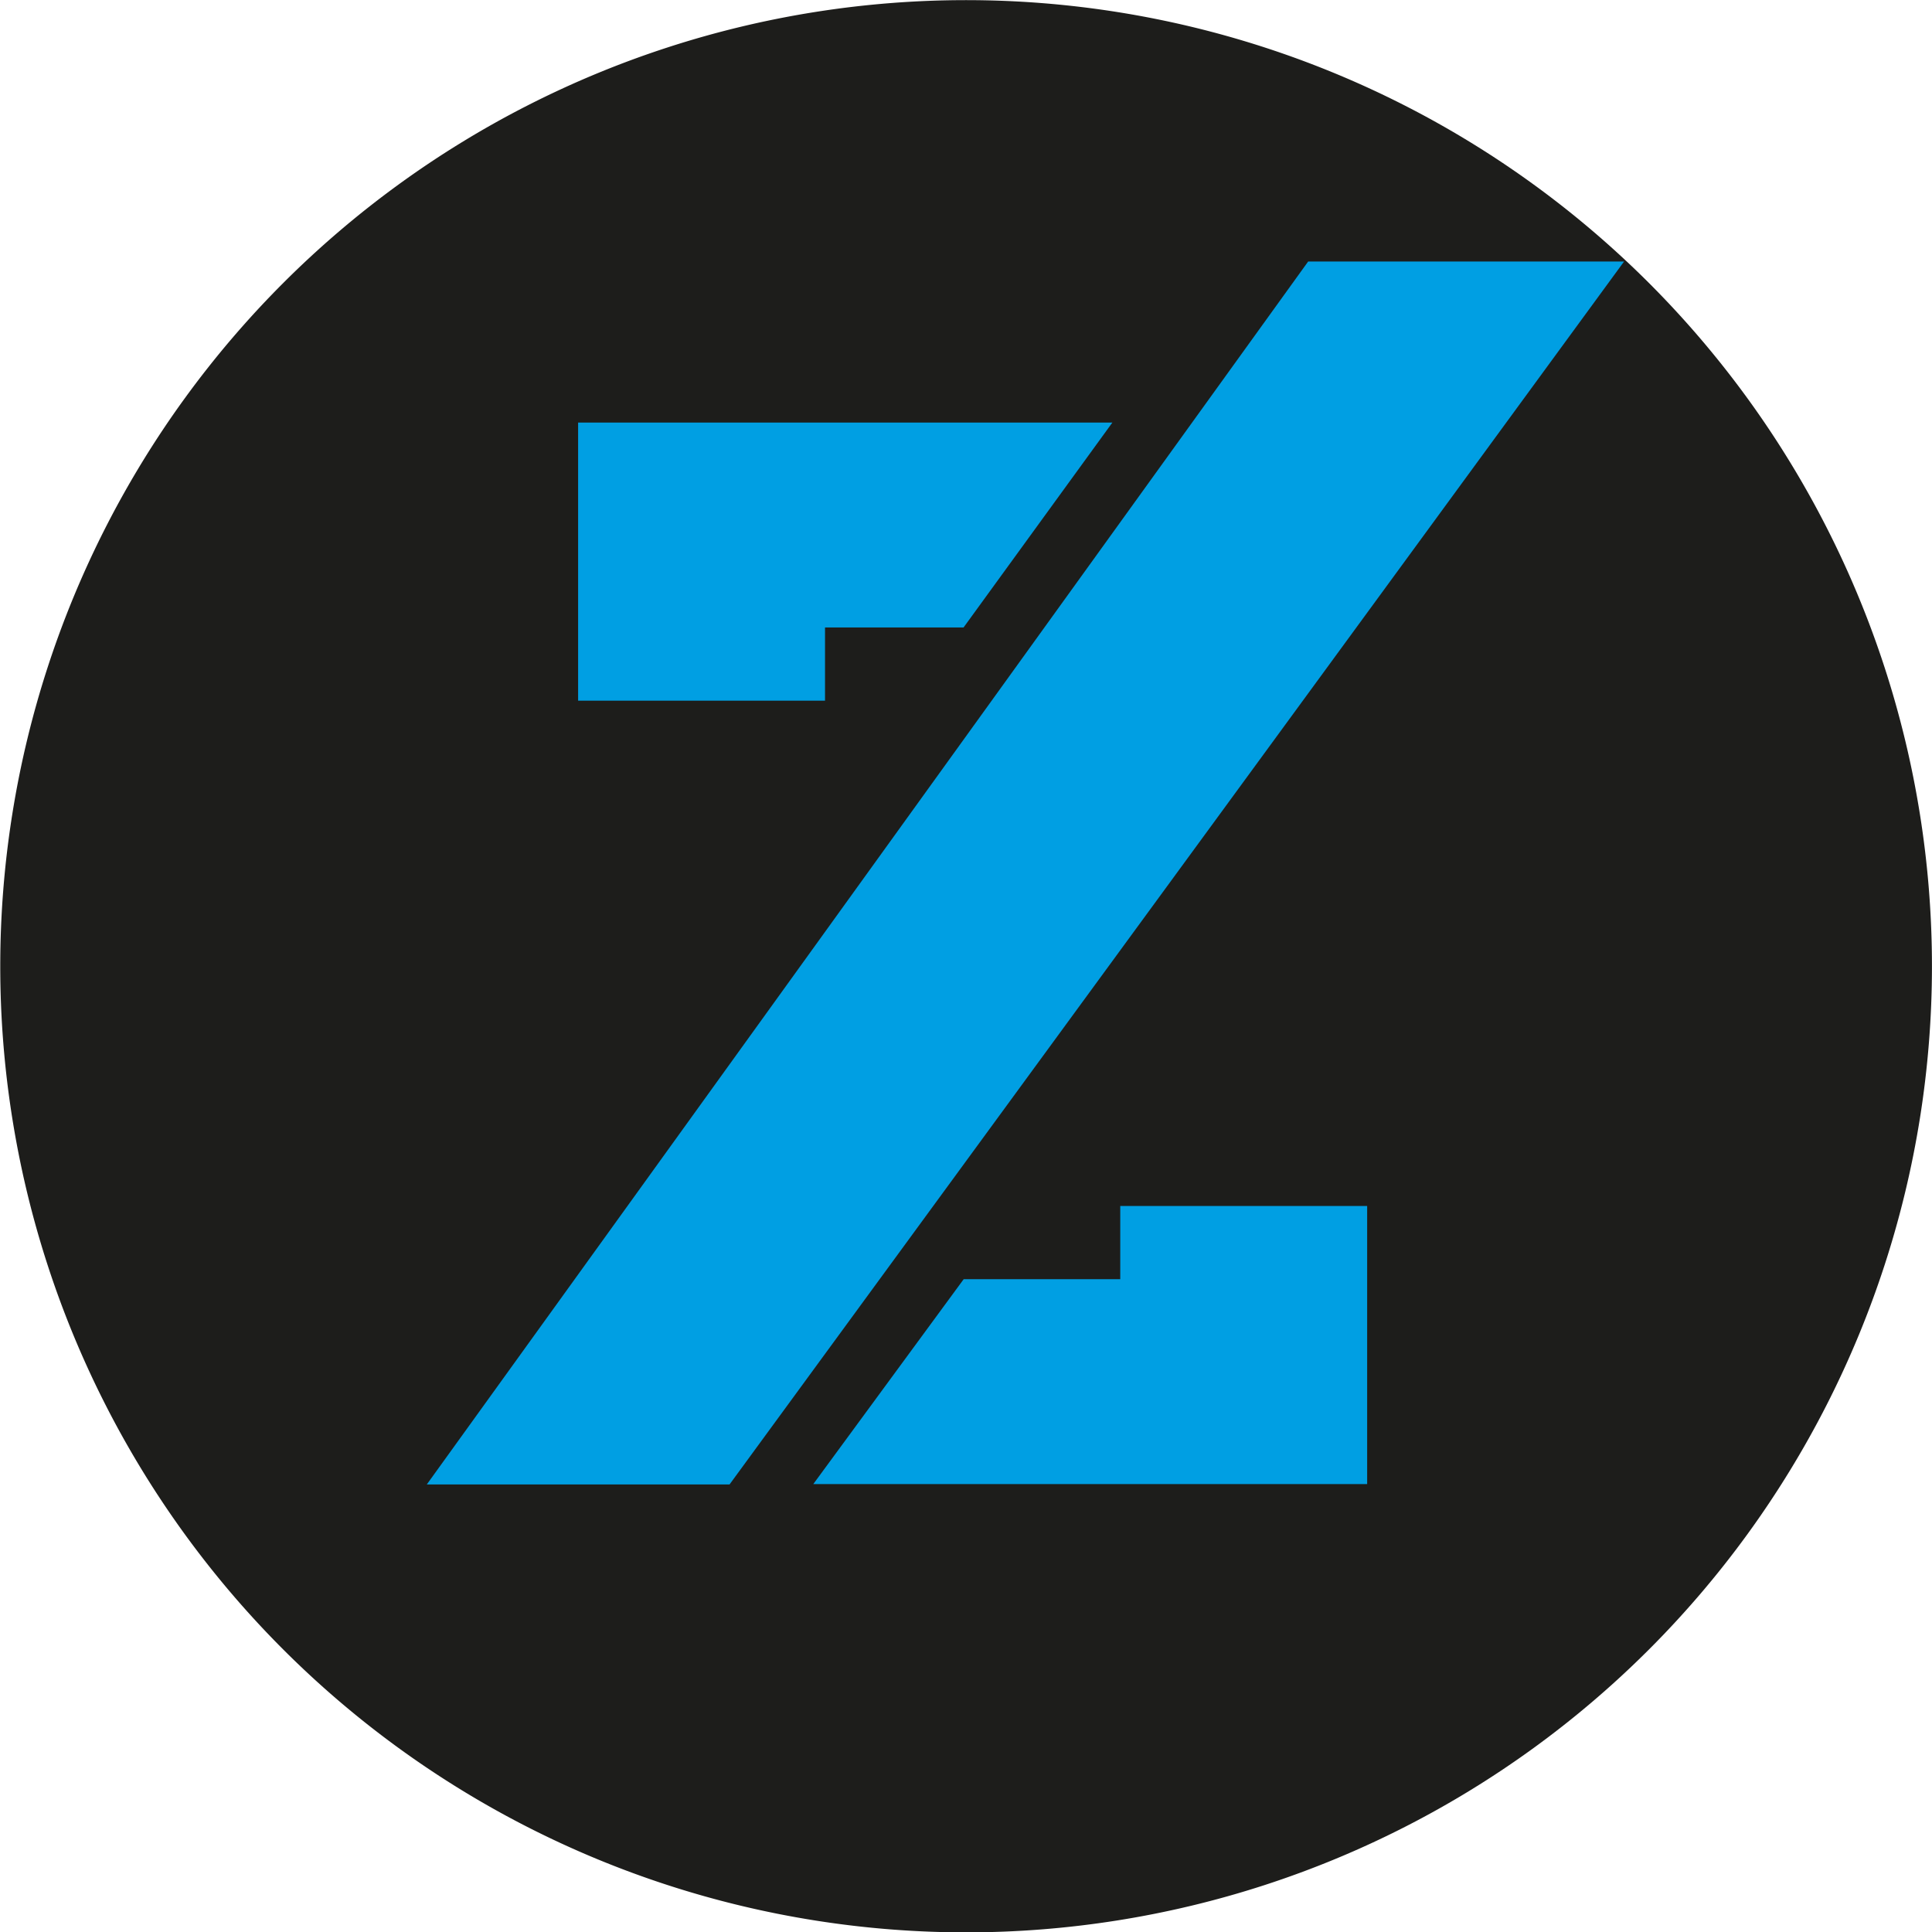 <?xml version="1.0" encoding="UTF-8" standalone="no"?>
<!-- Created with Inkscape (http://www.inkscape.org/) -->

<svg
   xmlns:dc="http://purl.org/dc/elements/1.1/"
   xmlns:cc="http://creativecommons.org/ns#"
   xmlns:rdf="http://www.w3.org/1999/02/22-rdf-syntax-ns#"
   xmlns:svg="http://www.w3.org/2000/svg"
   xmlns="http://www.w3.org/2000/svg"
   xmlns:sodipodi="http://sodipodi.sourceforge.net/DTD/sodipodi-0.dtd"
   xmlns:inkscape="http://www.inkscape.org/namespaces/inkscape"
   version="1.1"
   width="200"
   height="200"
   viewBox="0 0 200 200"
   id="Layer_1"
   xml:space="preserve"
   inkscape:version="0.48.5 r10040"
   sodipodi:docname="zoetrope.svg"><sodipodi:namedview
     pagecolor="#ffffff"
     bordercolor="#666666"
     borderopacity="1"
     objecttolerance="10"
     gridtolerance="10"
     guidetolerance="10"
     inkscape:pageopacity="0"
     inkscape:pageshadow="2"
     inkscape:window-width="638"
     inkscape:window-height="1059"
     id="namedview7"
     showgrid="false"
     showguides="true"
     inkscape:guide-bbox="true"
     inkscape:zoom="1.18"
     inkscape:cx="112.71756"
     inkscape:cy="71.861452"
     inkscape:window-x="1280"
     inkscape:window-y="0"
     inkscape:window-maximized="0"
     inkscape:current-layer="Layer_1"><sodipodi:guide
       orientation="1,0"
       position="100.074,174.979"
       id="guide3000" /><sodipodi:guide
       orientation="0,1"
       position="-92.283,100.074"
       id="guide3002" /></sodipodi:namedview><defs
     id="defs19" /><path
     sodipodi:type="arc"
     style="opacity:1;fill:#1d1d1b;fill-opacity:1;stroke:none"
     id="path2987"
     sodipodi:cx="-26.366693"
     sodipodi:cy="99.476982"
     sodipodi:rx="42.546257"
     sodipodi:ry="44.194176"
     d="m 16.18,99.477 a 42.546,44.194 0 1 1 -85.093,0 42.546,44.194 0 1 1 85.093,0 z"
     transform="matrix(2.35,0,0,2.263,161.972,-125.091)" /><path
     style="fill:#009fe3"
     d="m 79.324,329.939 -18.512,0 53.89,-74.775 19.316,0 z"
     id="polygon5"
     inkscape:connector-curvature="0"
     sodipodi:nodetypes="ccccc"
     transform="matrix(1.693,0,0,1.693,-58.771,-404.92)" /><path
     style="fill:#009fe3"
     inkscape:connector-curvature="0"
     d="M 85.407,72.534 H 59.846 V 64.953 43.743 H 85.406 115.153 L 99.749,64.953 H 85.406 v 7.581 z m 30.562,59.888 H 99.76 l -15.568,21.209 h 31.777 25.559 v -21.209 -7.581 h -25.559 v 7.581 z"
     id="path21" /></svg>